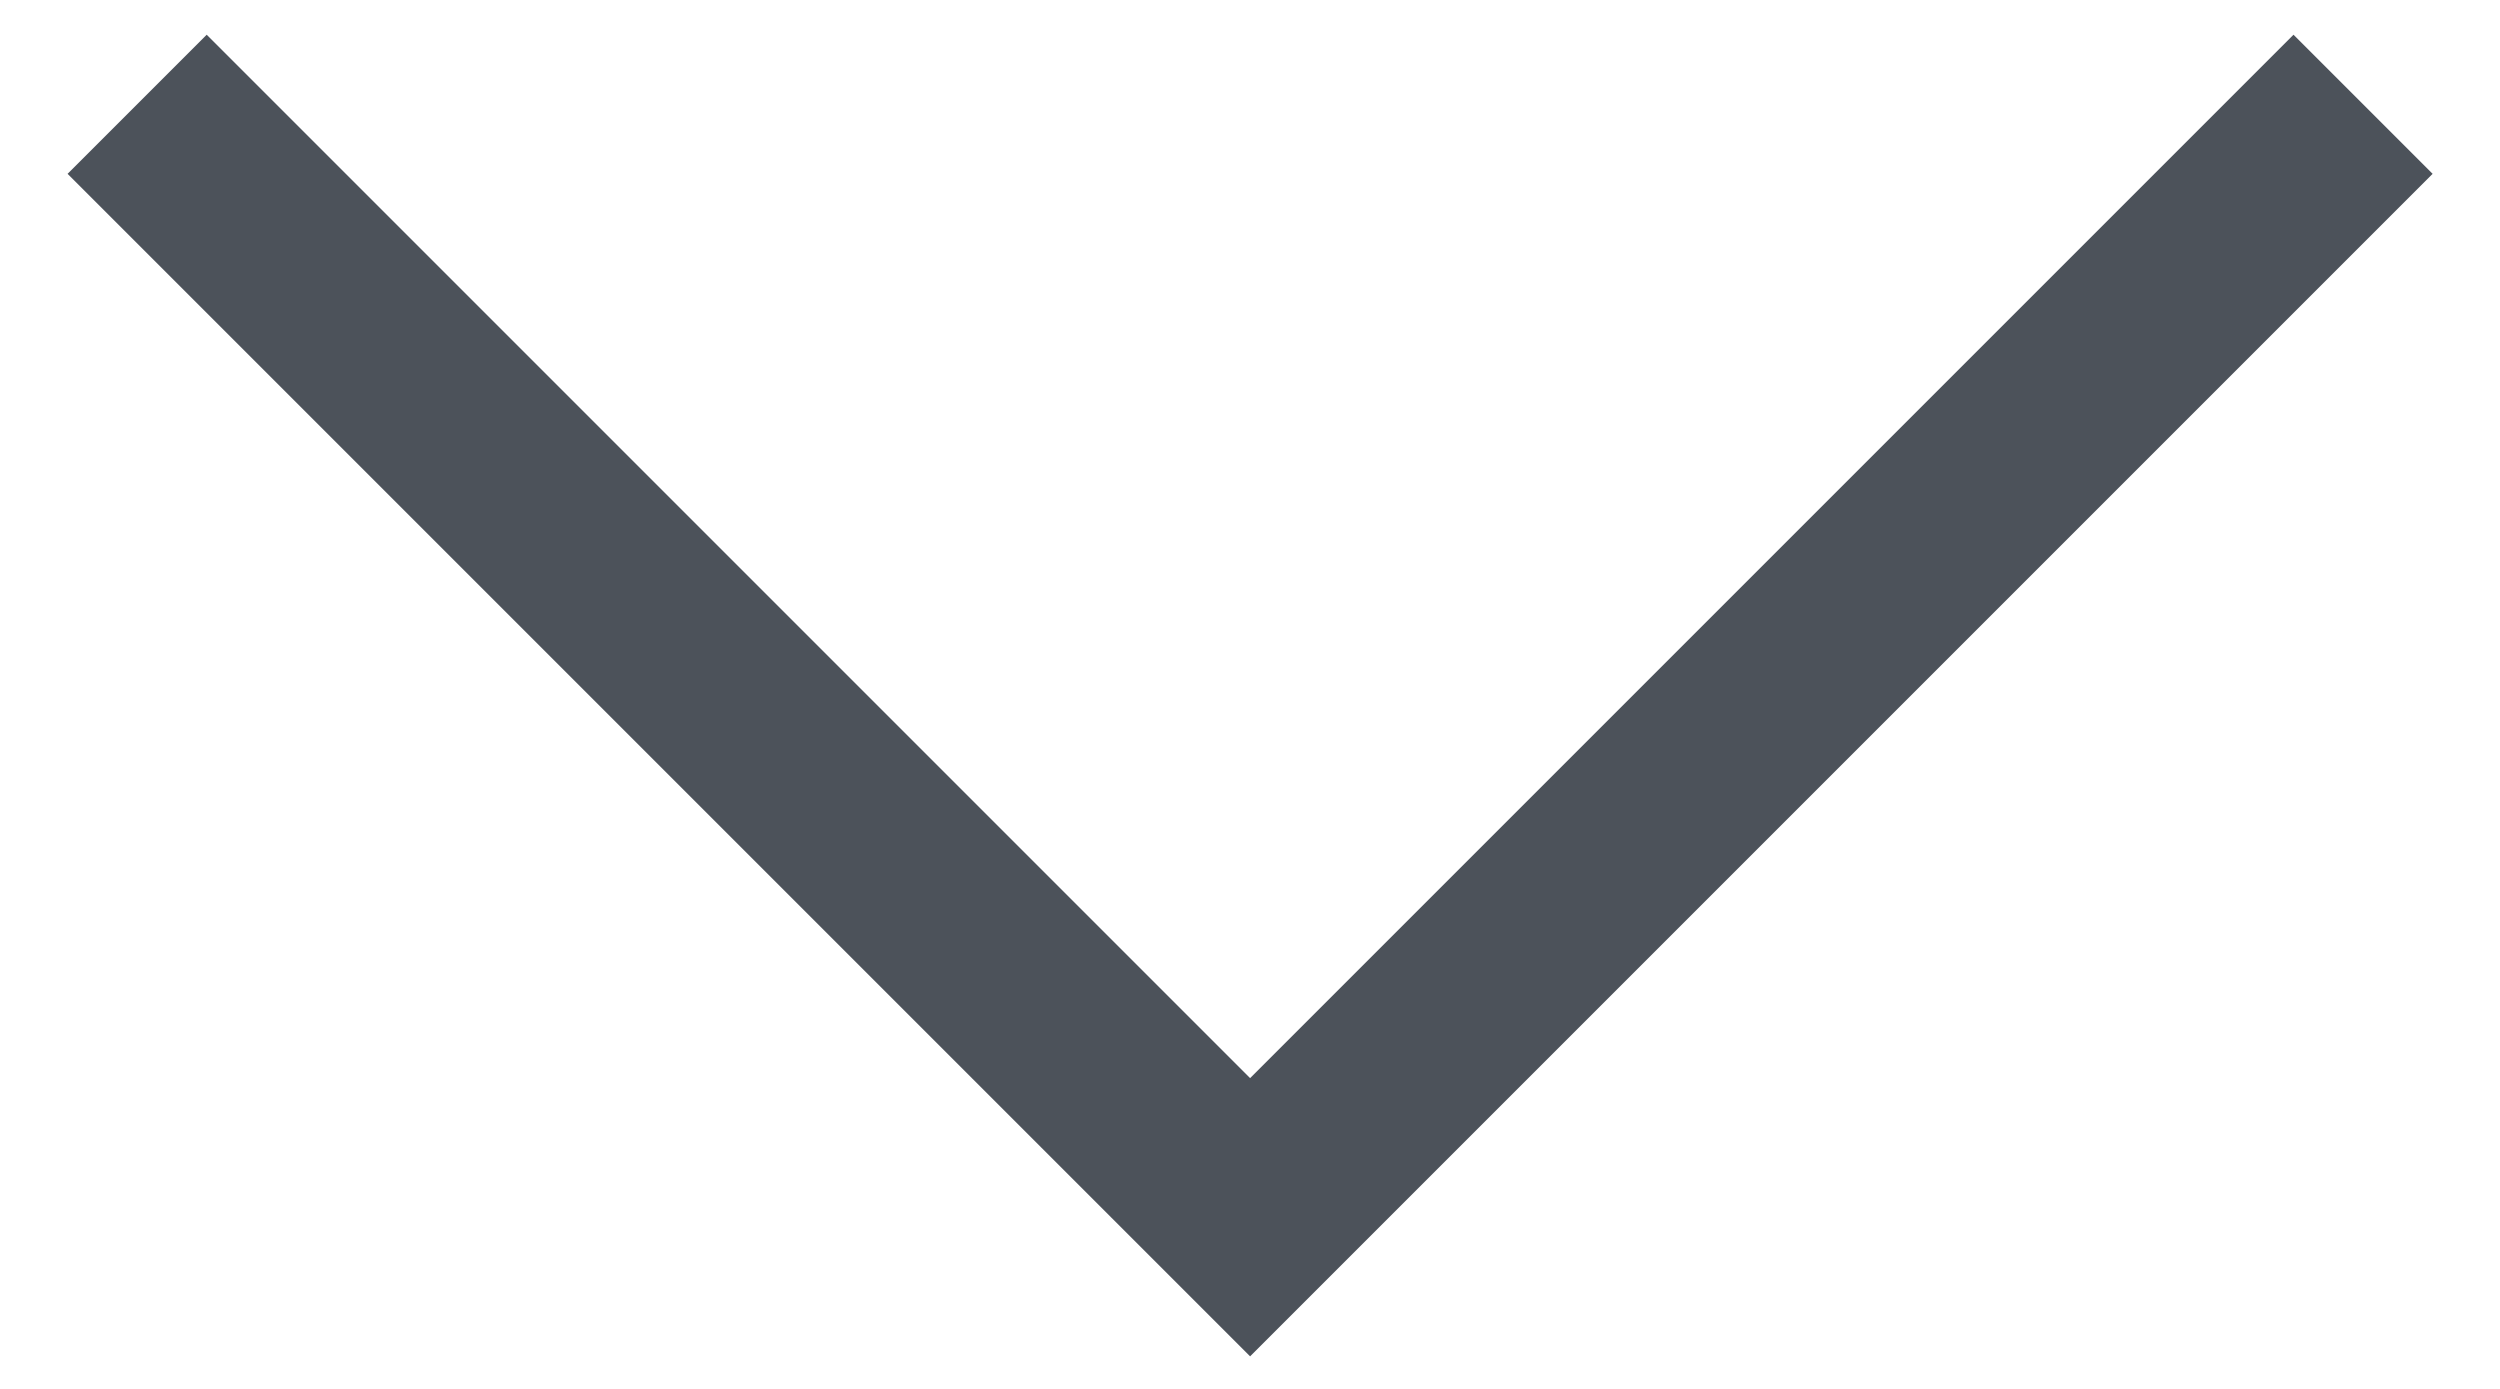 <svg id="SvgjsSvg1000" xmlns="http://www.w3.org/2000/svg" version="1.1" xmlns:xlink="http://www.w3.org/1999/xlink" xmlns:svgjs="http://svgjs.com/svgjs" width="12.707" height="7.061" viewBox="0 0 12.707 7.061"><title>Rectangle 2</title><desc>Created with Avocode.</desc><defs id="SvgjsDefs1001"></defs><path id="SvgjsPath1007" d="M567.657 339L562 344.657L556.343 339 " fill-opacity="0" fill="#ffffff" stroke-dasharray="0" stroke-linejoin="miter" stroke-linecap="butt" stroke-opacity="1" stroke="#4c525a" stroke-miterlimit="50" stroke-width="1" transform="matrix(1,0,0,1,-555.646,-338.47)"></path></svg>